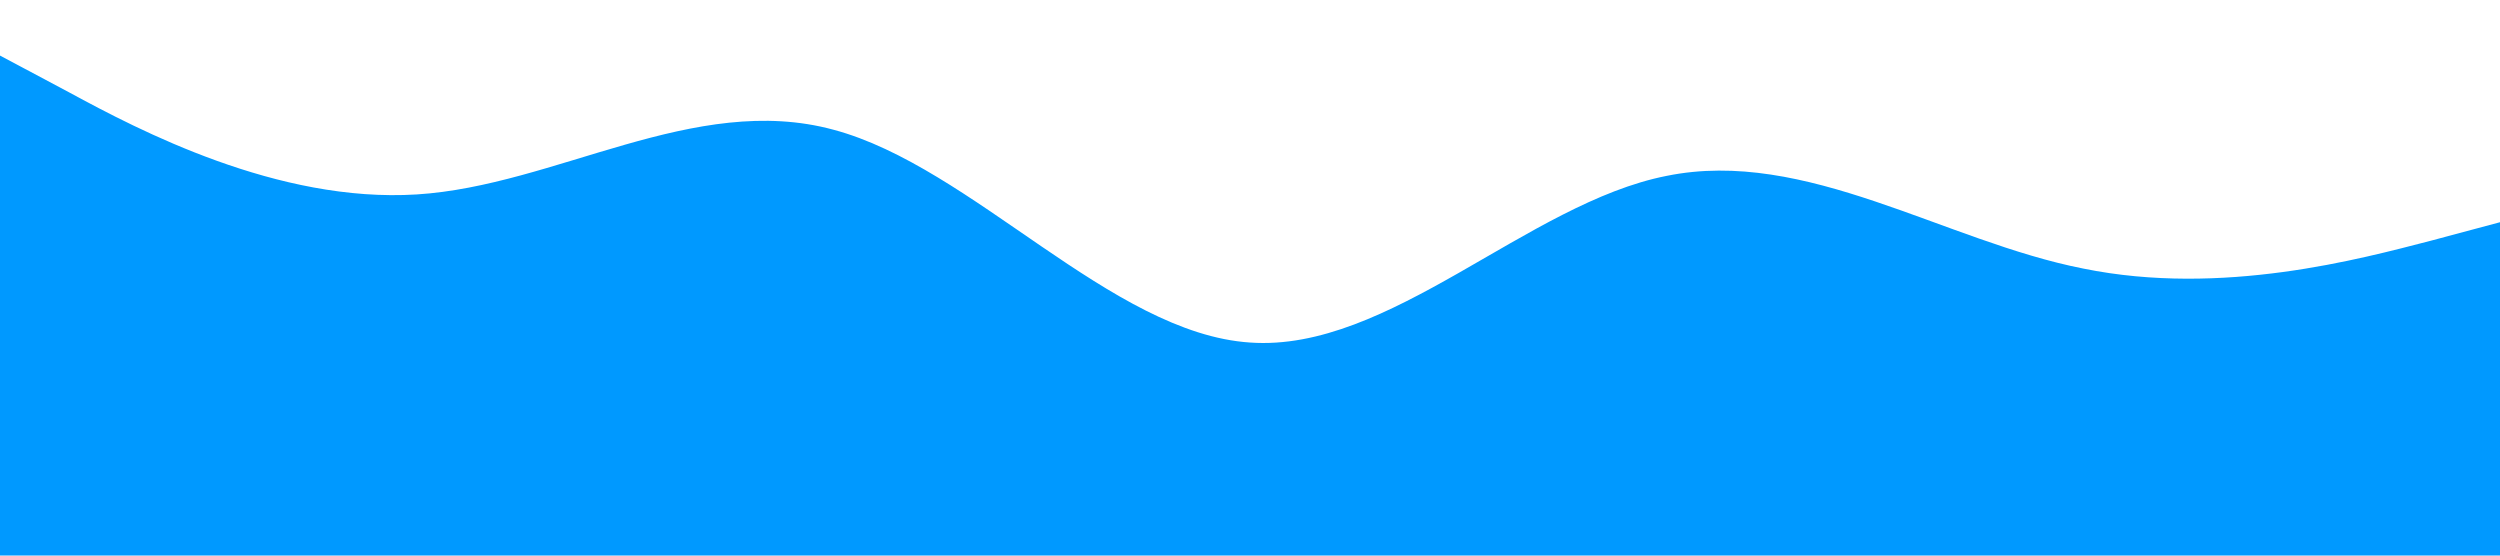 <svg xmlns="http://www.w3.org/2000/svg" viewBox="0 0 1440 320">
  <path fill="#0099ff" fill-opacity="1" d="M0,32L40,53.3C80,75,160,117,240,112C320,107,400,53,480,74.7C560,96,640,192,720,197.3C800,203,880,117,960,101.3C1040,85,1120,139,1200,154.7C1280,171,1360,149,1400,138.7L1440,128L1440,320L1400,320C1360,320,1280,320,1200,320C1120,320,1040,320,960,320C880,320,800,320,720,320C640,320,560,320,480,320C400,320,320,320,240,320C160,320,80,320,40,320L0,320Z"></path>
</svg>